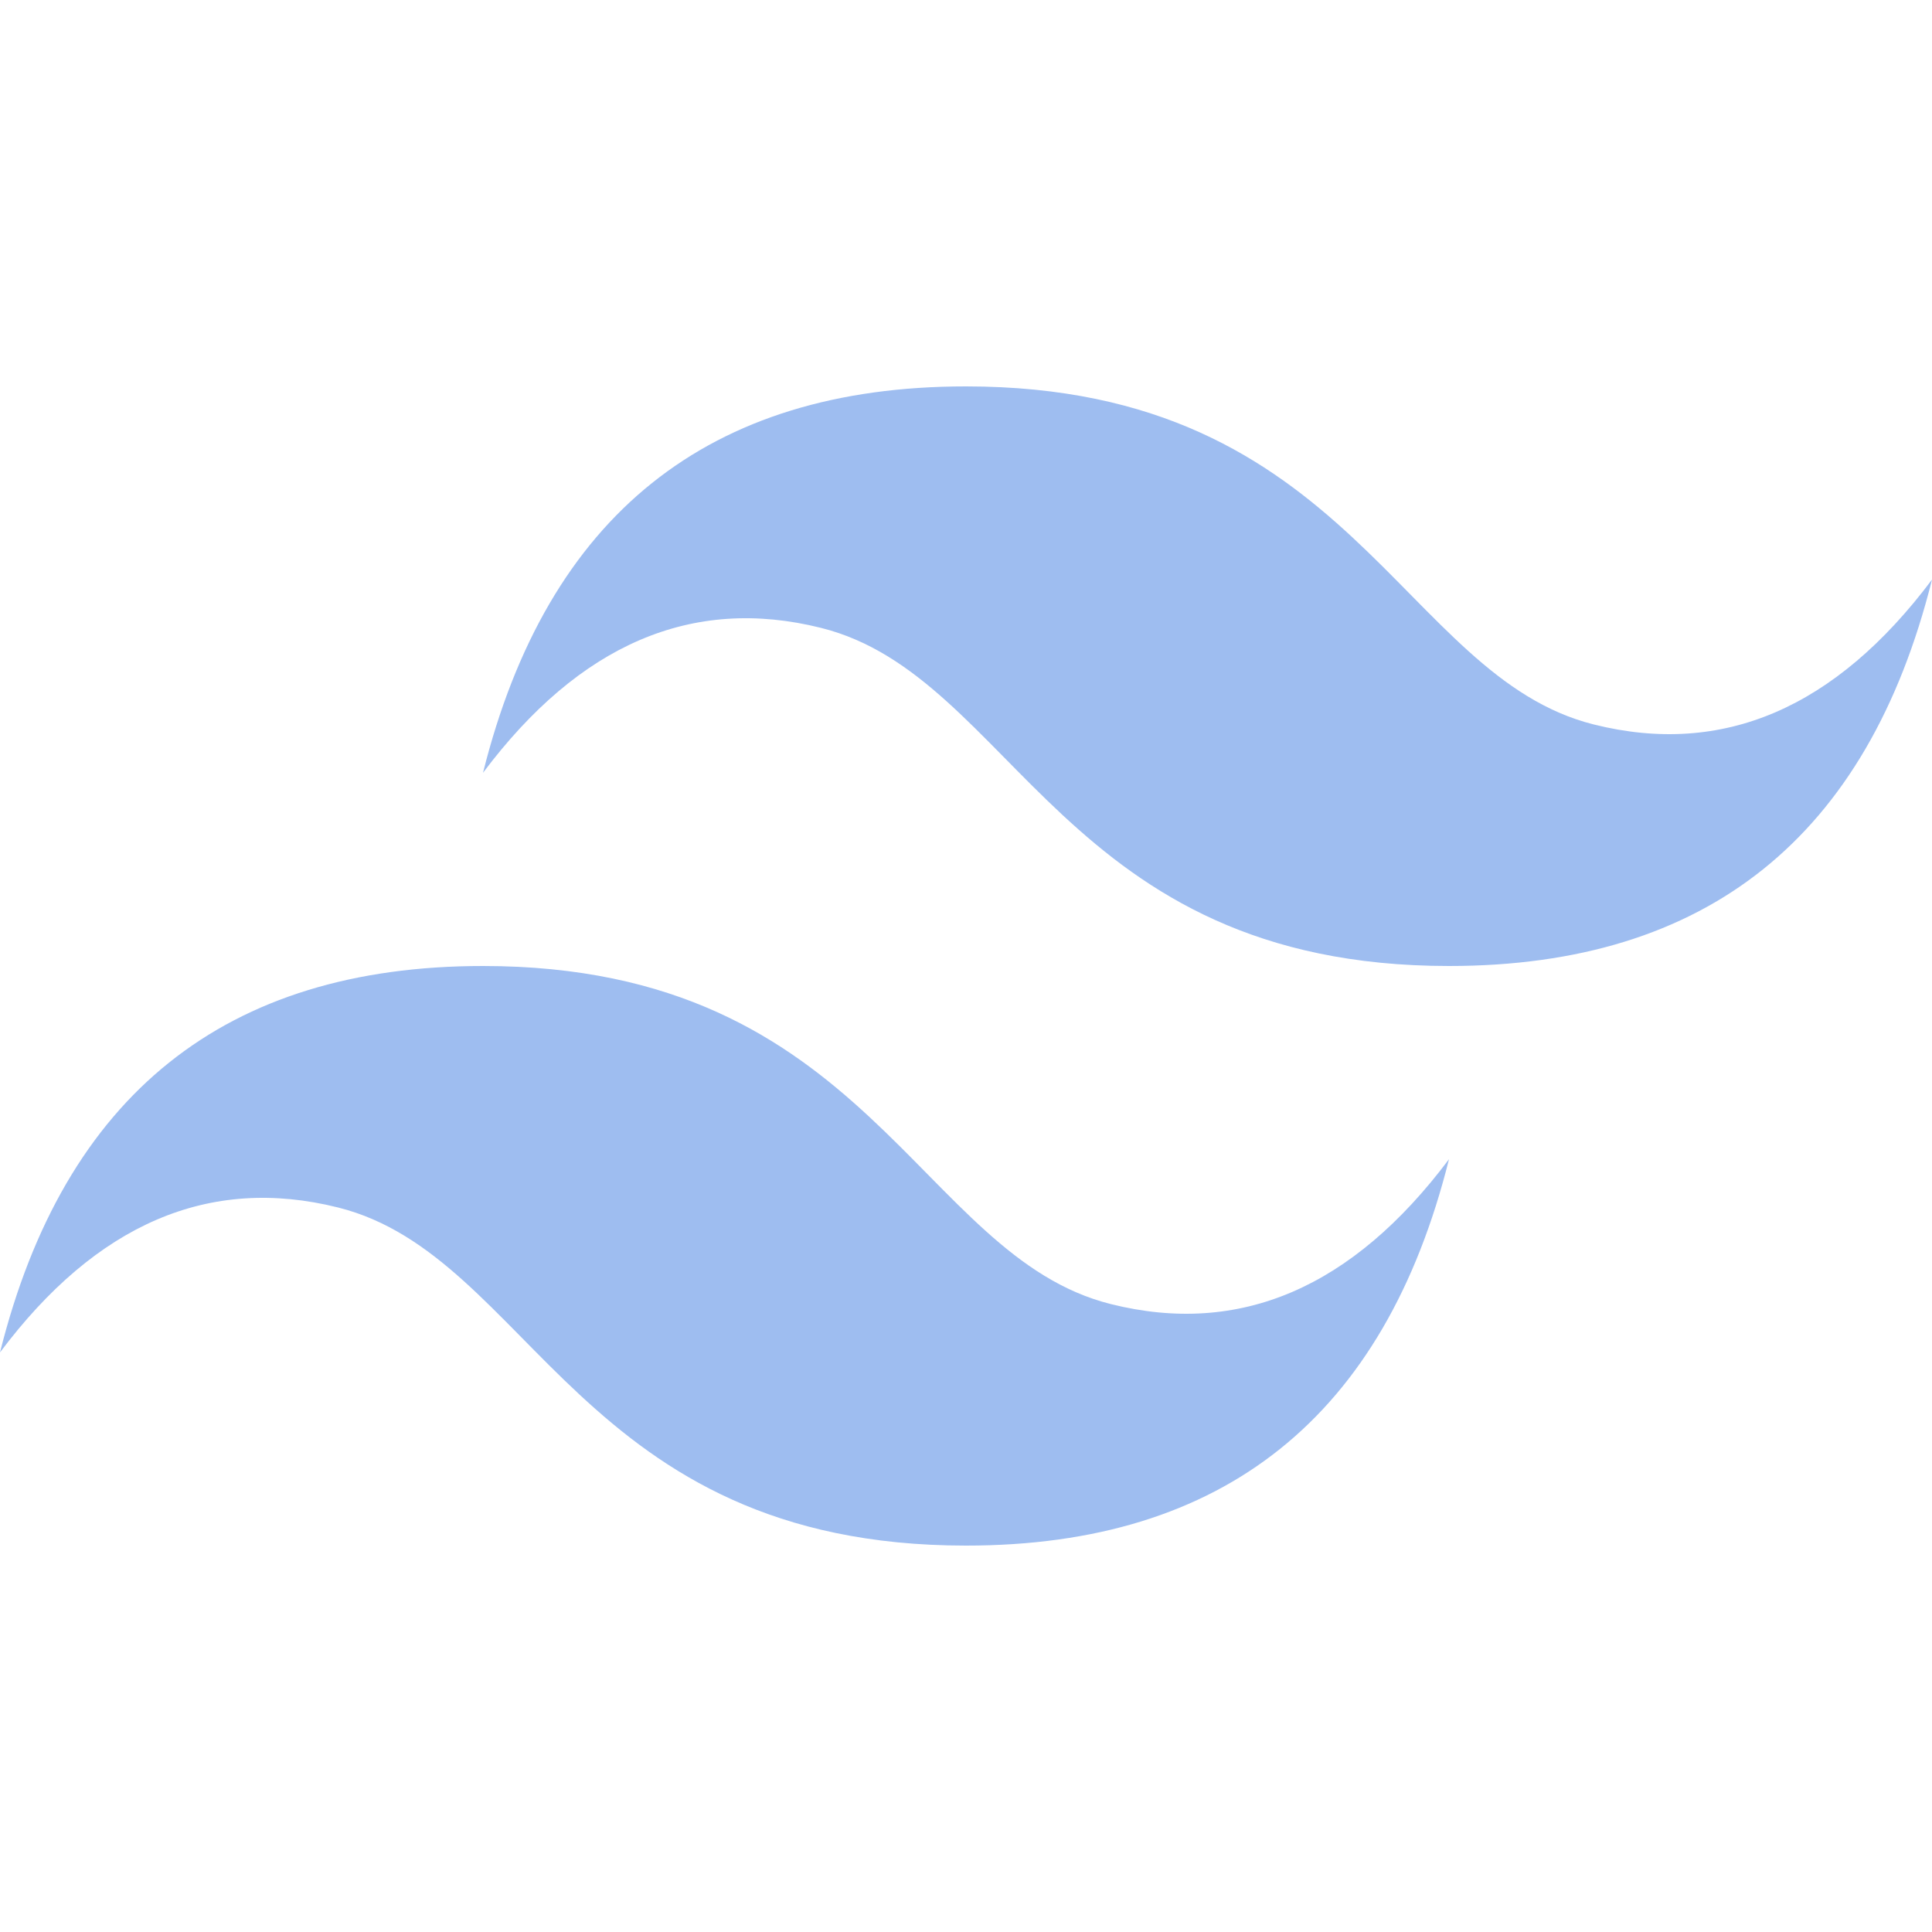 <svg xmlns="http://www.w3.org/2000/svg" width="64" height="64"><defs fill="#000000"><linearGradient x1="0" y1="-21.333" y2="85.333" id="A" x2="64" gradientUnits="userSpaceOnUse" fill="#000000"><stop stop-color="#2383ae" offset="0%" fill="#000000"/><stop stop-color="#6dd7b9" offset="100%" fill="#000000"/></linearGradient></defs><path d="M16 25.6c2.133-8.533 7.467-12.8 16-12.8 12.8 0 14.4 9.6 20.8 11.2 4.267 1.067 8-.533 11.2-4.8C61.867 27.733 56.533 32 48 32c-12.8 0-14.4-9.6-20.8-11.2-4.267-1.067-8 .533-11.2 4.8zM0 44.8C2.133 36.267 7.467 32 16 32c12.8 0 14.4 9.6 20.8 11.2 4.267 1.067 8-.533 11.2-4.8-2.133 8.533-7.467 12.8-16 12.8-12.8 0-14.4-9.6-20.8-11.2-4.267-1.067-8 .533-11.2 4.8z" fill="#9ebdf0" fill-rule="evenodd"/></svg>